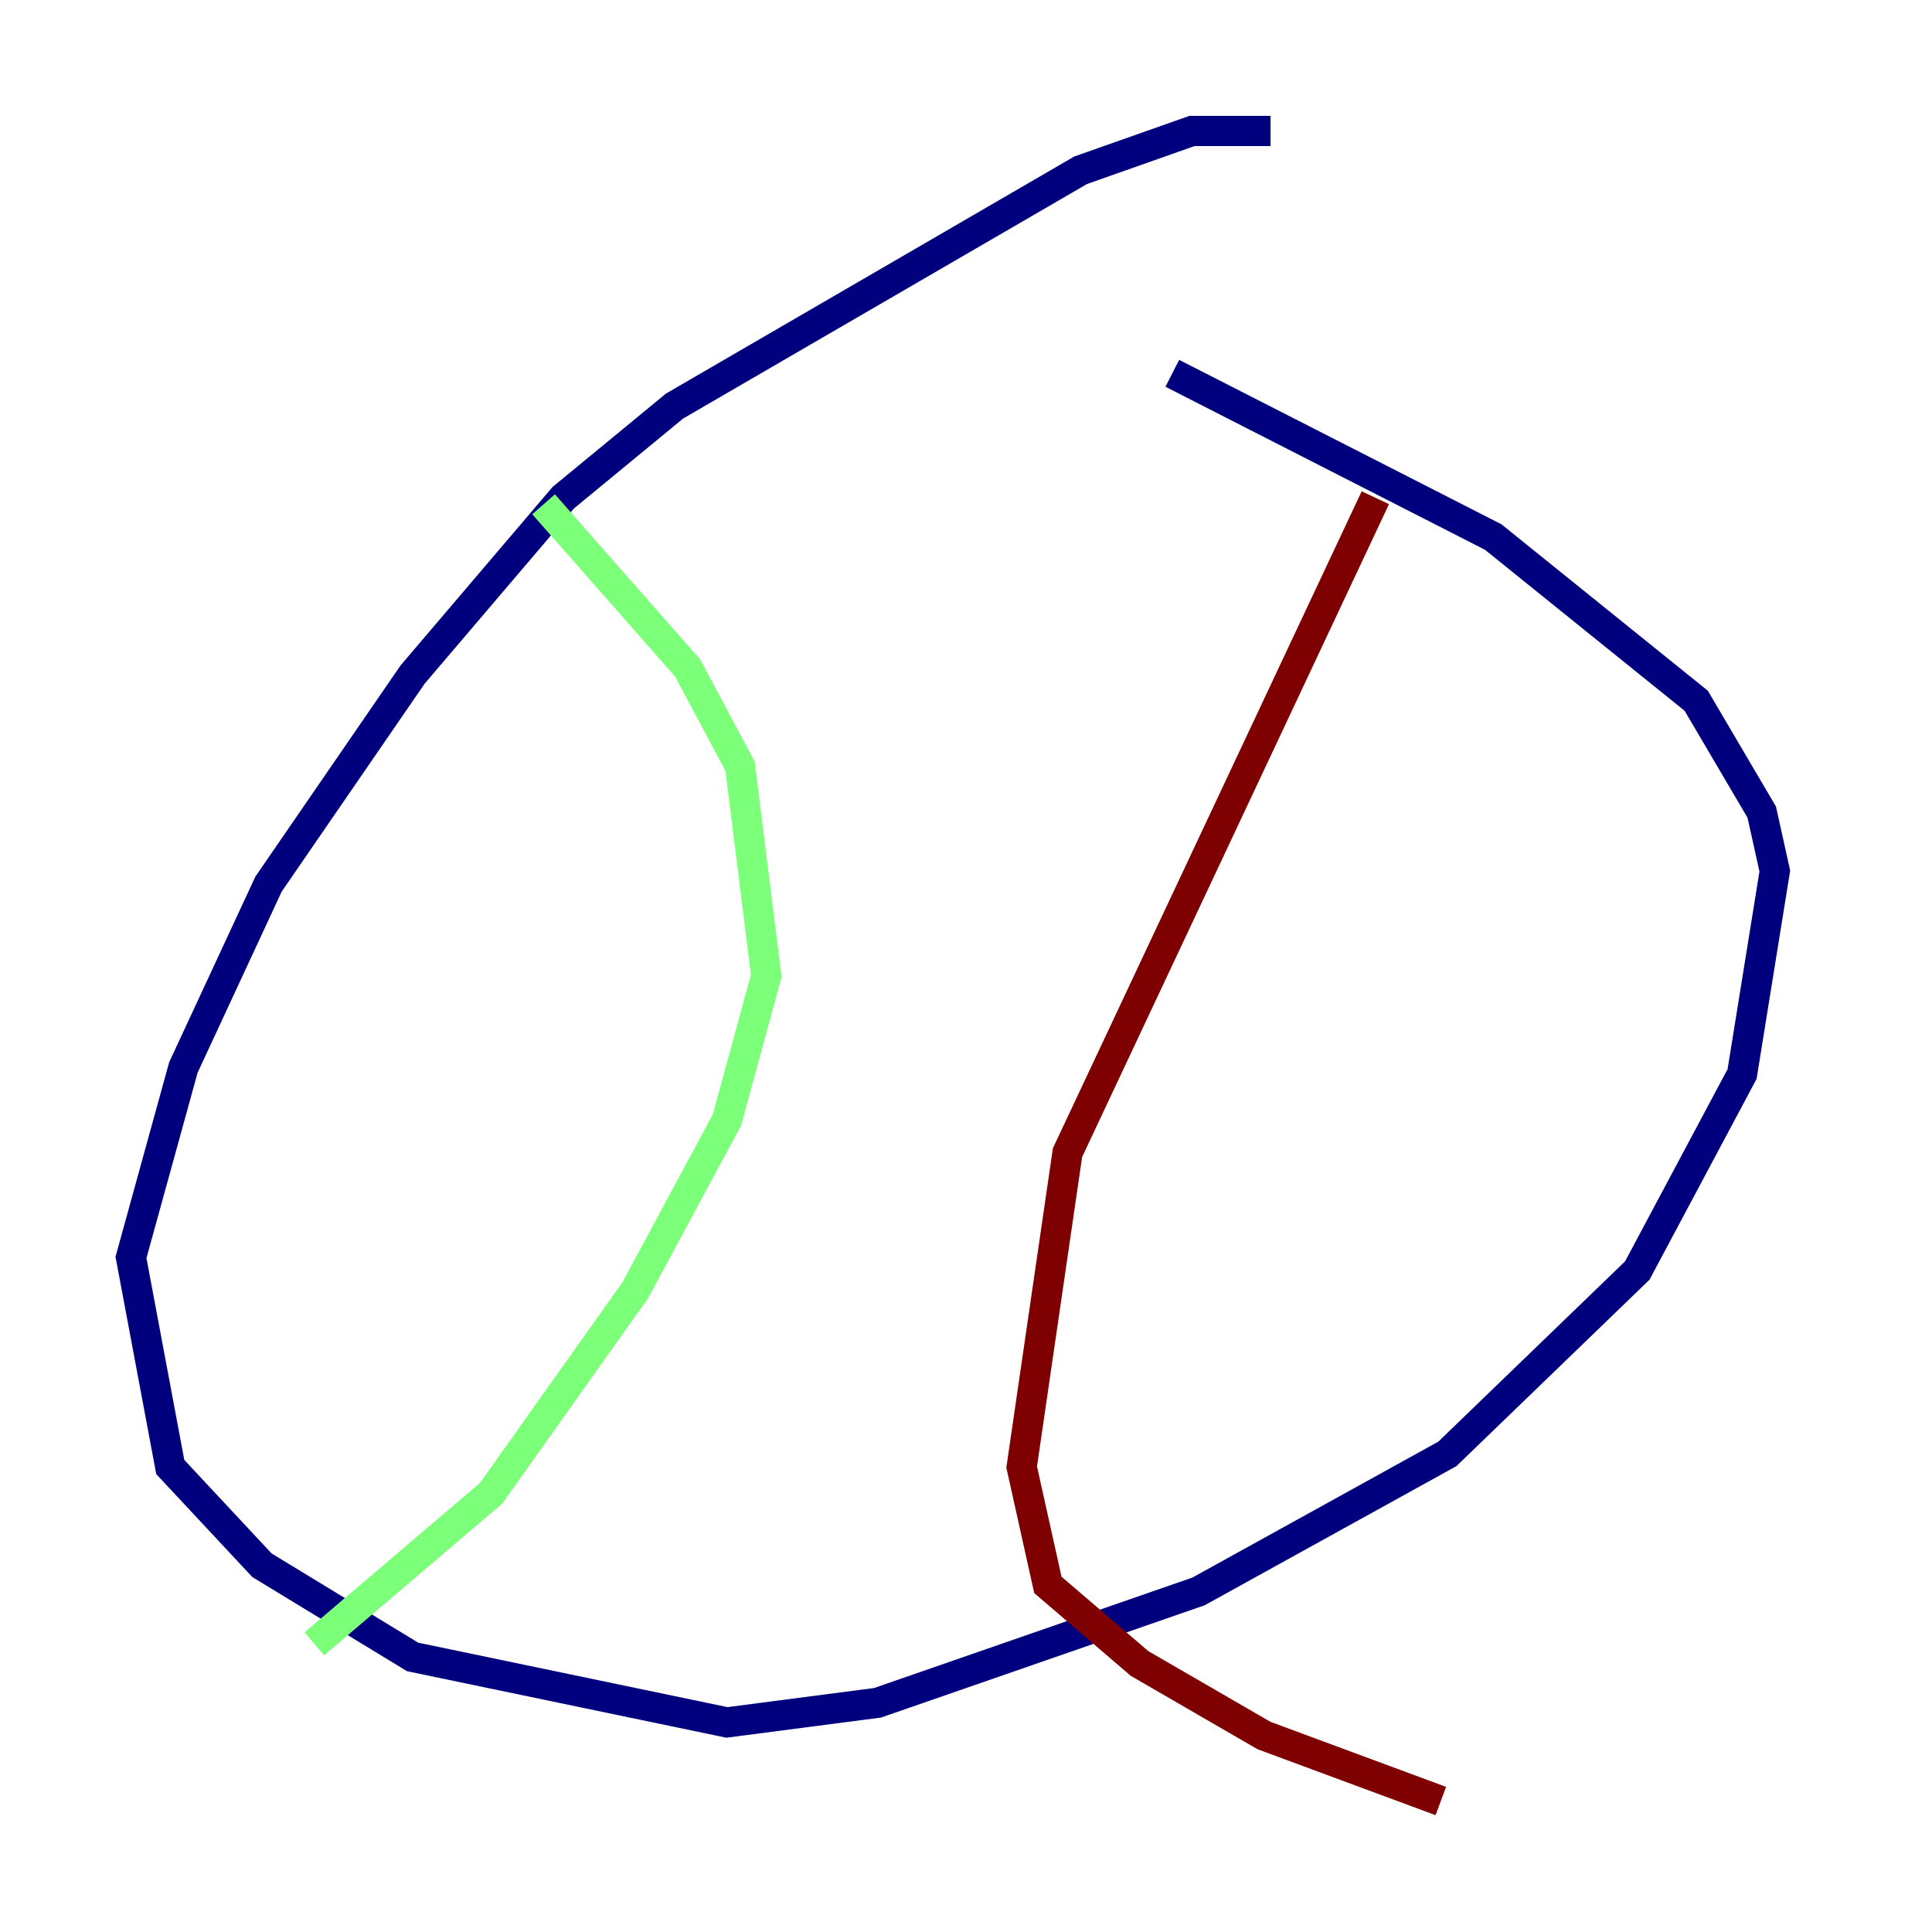 <?xml version="1.0" encoding="utf-8" ?>
<svg baseProfile="tiny" height="128" version="1.2" viewBox="0,0,128,128" width="128" xmlns="http://www.w3.org/2000/svg" xmlns:ev="http://www.w3.org/2001/xml-events" xmlns:xlink="http://www.w3.org/1999/xlink"><defs /><polyline fill="none" points="84.176,8.678 78.969,8.678 71.593,11.281 44.691,26.902 37.315,32.976 27.336,44.691 17.79,58.576 12.149,70.725 8.678,83.308 11.281,97.193 17.356,103.702 27.336,109.776 48.163,114.115 58.142,112.814 79.403,105.437 95.891,96.325 108.475,84.176 115.417,71.159 117.586,57.709 116.719,53.803 112.38,46.427 98.929,35.58 77.668,24.732" stroke="#00007f" stroke-width="2" /><polyline fill="none" points="36.014,33.41 45.559,44.258 49.031,50.766 50.766,64.651 48.163,74.197 42.088,85.478 32.542,98.929 20.827,108.909" stroke="#7cff79" stroke-width="2" /><polyline fill="none" points="91.119,32.976 70.725,76.366 67.688,97.193 69.424,105.003 75.498,110.21 83.742,114.983 95.458,119.322" stroke="#7f0000" stroke-width="2" /></svg>